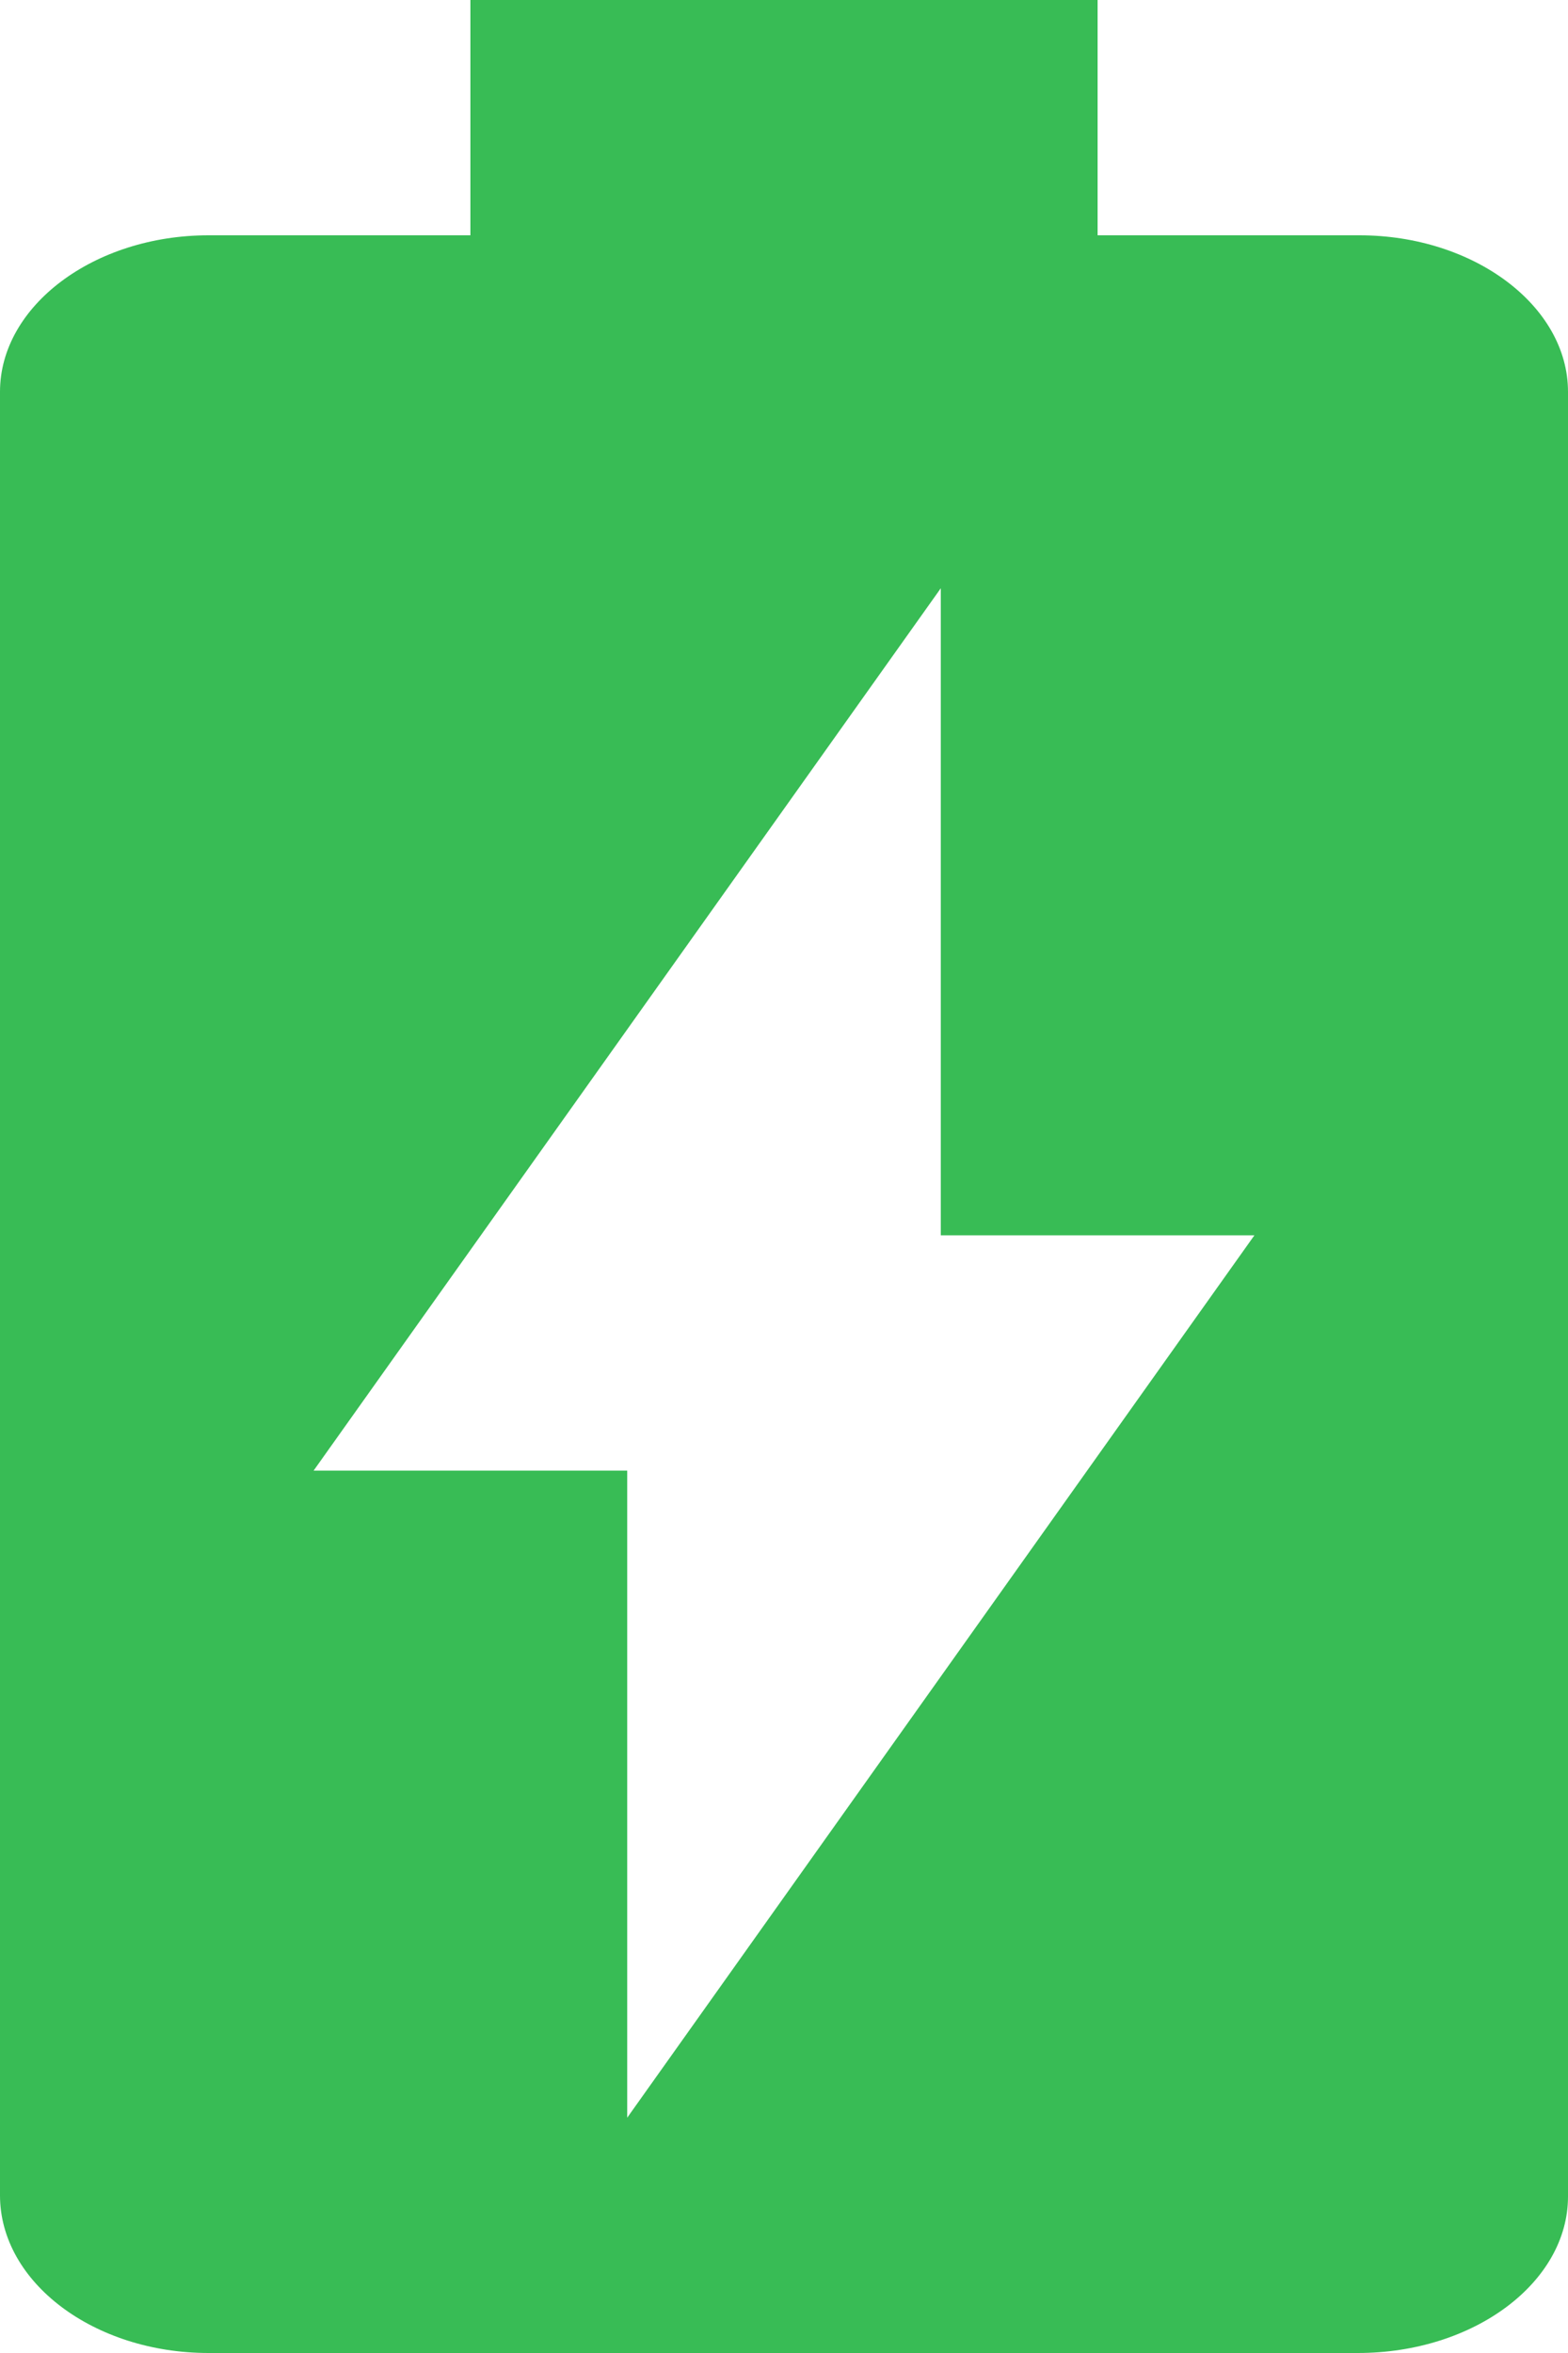 <svg width="20" height="30" viewBox="0 0 20 30" fill="none" xmlns="http://www.w3.org/2000/svg">
<path d="M17.34 3H14V0H6V3H2.66C1.2 3 0 3.9 0 4.995V27.99C0 29.1 1.2 30 2.66 30H17.32C18.8 30 20 29.1 20 28.005V4.995C20 3.9 18.8 3 17.34 3ZM8 27V18.75H4L12 7.5V15.75H16L8 27Z" fill="#38BC55"/>
</svg>
